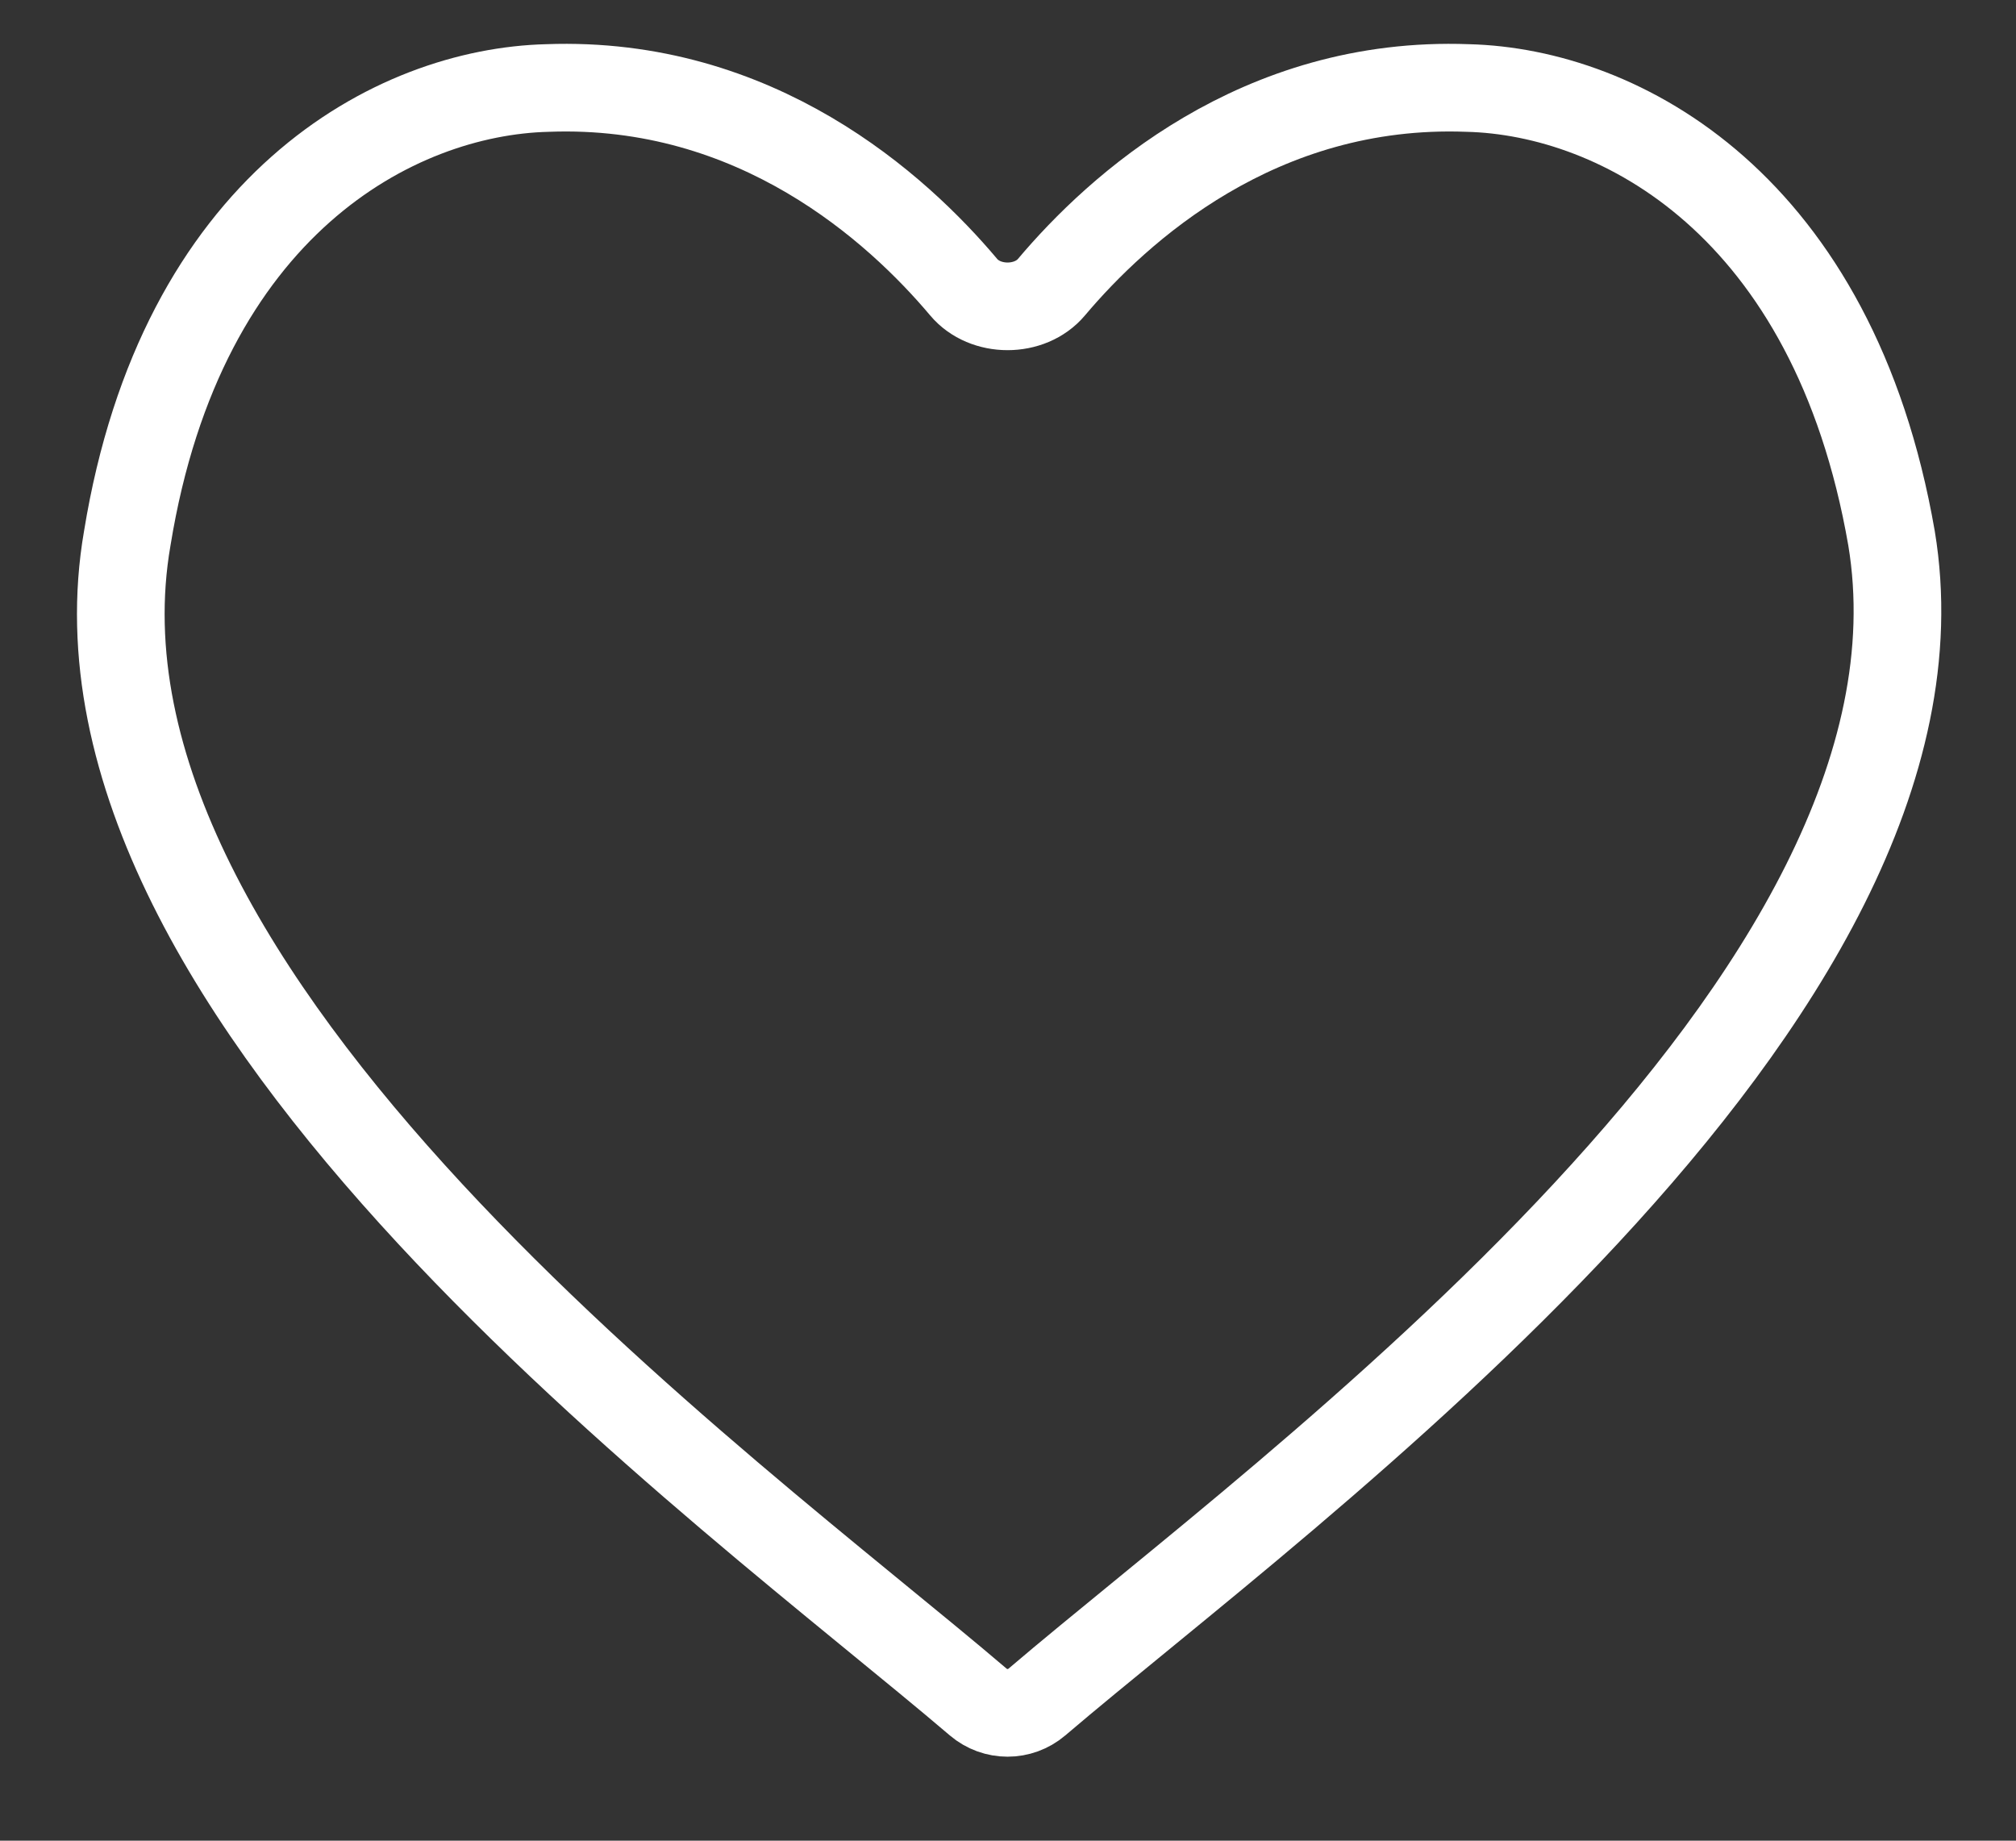 <svg width="23" height="21" viewBox="0 0 23 21" fill="none" xmlns="http://www.w3.org/2000/svg">
<rect x="0" y="0" width="23" height="21" fill="#333333" stroke="none"/>
<path d="M11.83 19.418C11.636 19.583 11.354 19.583 11.16 19.418C8.332 17.003 0.54 11.395 1.452 6.141C2.072 2.331 4.51 1.047 6.246 1.004C8.631 0.915 10.237 2.377 10.994 3.276C11.239 3.568 11.751 3.568 11.996 3.276C12.754 2.377 14.36 0.915 16.744 1.004C18.48 1.047 20.919 2.331 21.58 6.141C22.452 11.395 14.659 17.003 11.83 19.418Z" stroke="white" stroke-miterlimit="10"/>
</svg>
